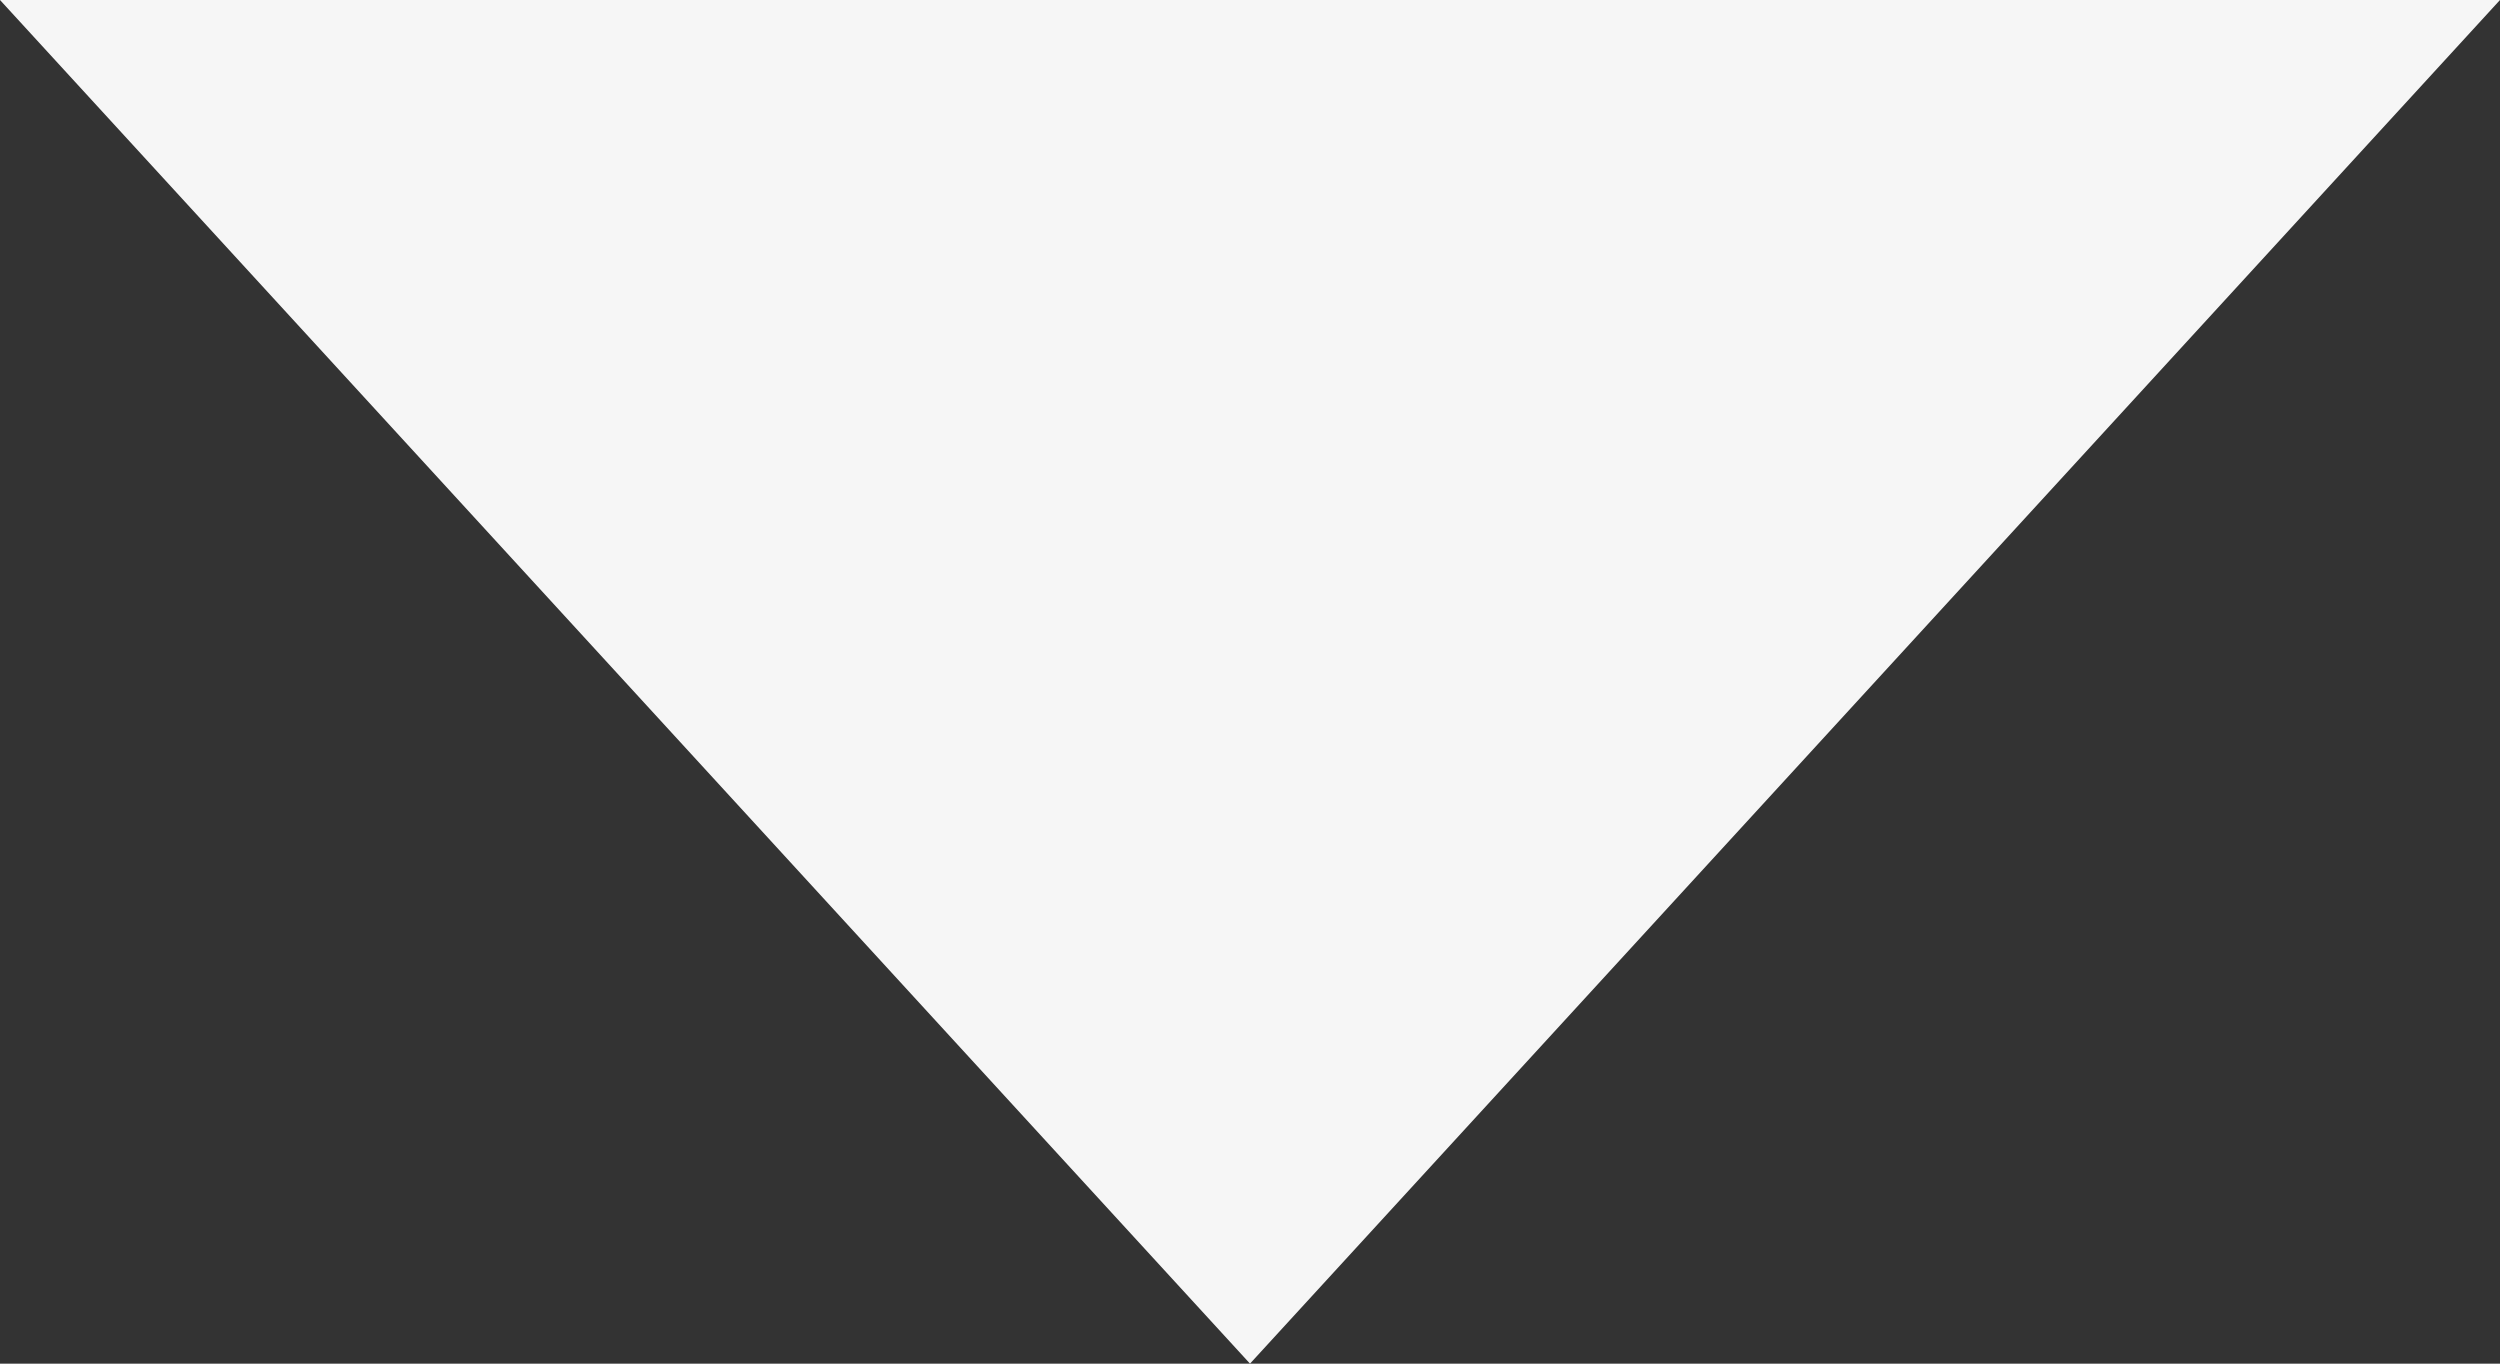 <?xml version="1.0" encoding="UTF-8" standalone="no"?>
<svg width="11px" height="6px" viewBox="0 0 11 6" version="1.1" xmlns="http://www.w3.org/2000/svg" xmlns:xlink="http://www.w3.org/1999/xlink">
    <rect x="0" y="0" width="11" height="6" fill="#333333" stroke="none"/>
    <!-- Generator: sketchtool 3.8 (29681) - http://www.bohemiancoding.com/sketch -->
    <title>4A88FD24-BDF0-4046-A863-4E314C5947CC</title>
    <desc>Created with sketchtool.</desc>
    <defs></defs>
    <g id="Desktop" stroke="none" stroke-width="1" fill="none" fill-rule="evenodd">
        <g id="API" transform="translate(-1071, -537)" fill="#F6F6F6">
            <g id="demo" transform="translate(-4, 378)">
                <g id="Group-7" transform="translate(846, 140)">
                    <g id="Group-8" transform="translate(82, 0)">
                        <polygon id="Triangle-1" points="147 19 158 19 152.5 25"></polygon>
                    </g>
                </g>
            </g>
        </g>
    </g>
</svg>